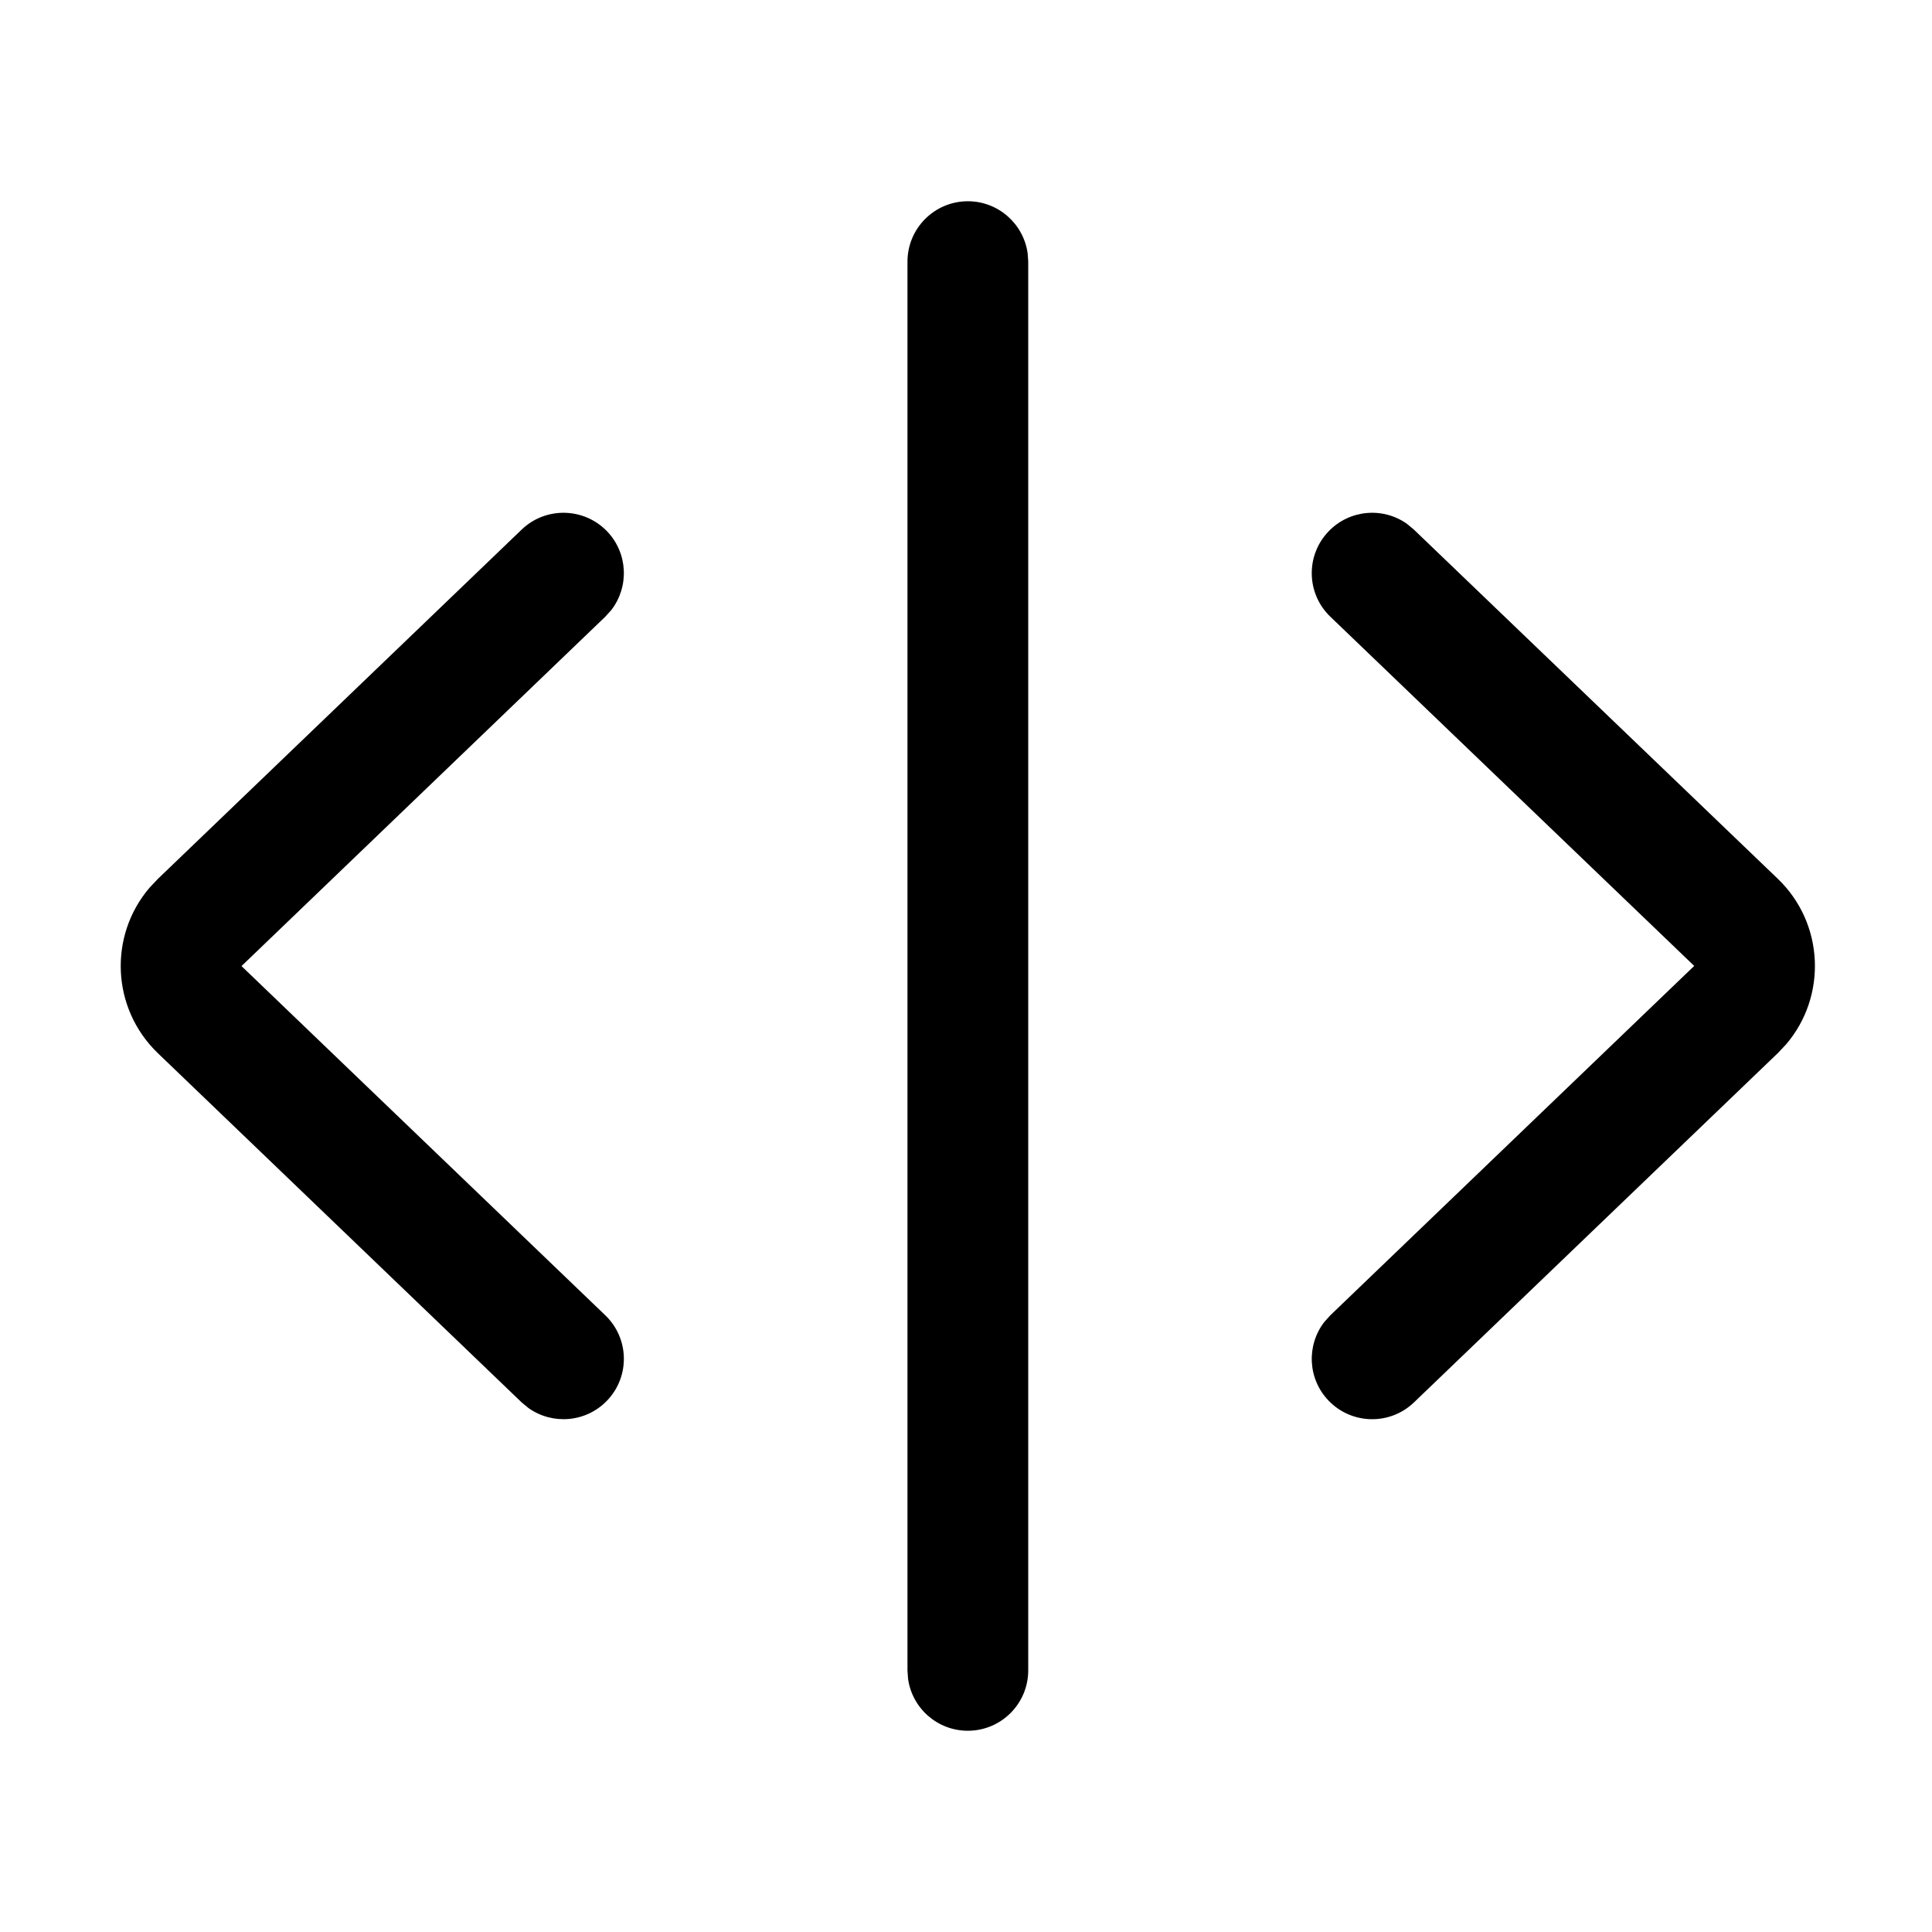 <svg width="24" height="24" viewBox="0 0 24 24" fill="none" xmlns="http://www.w3.org/2000/svg">
<path d="M12.023 2.5C12.402 2.5 12.716 2.782 12.766 3.148L12.773 3.25V20.75C12.773 21.164 12.437 21.5 12.023 21.5C11.643 21.5 11.329 21.218 11.28 20.852L11.273 20.75V3.25C11.273 2.836 11.609 2.5 12.023 2.5ZM17.479 6.508L17.564 6.579L22.086 10.918C22.663 11.474 22.697 12.378 22.187 12.974L22.085 13.082L17.565 17.421C17.266 17.708 16.791 17.698 16.504 17.399C16.243 17.128 16.228 16.711 16.451 16.422L16.526 16.339L21.046 11.999L16.526 7.661C16.227 7.374 16.217 6.9 16.504 6.601C16.765 6.329 17.181 6.296 17.479 6.508ZM7.541 6.6C7.802 6.872 7.817 7.289 7.594 7.578L7.519 7.661L3 12.001L7.519 16.339C7.818 16.626 7.828 17.1 7.541 17.399C7.28 17.671 6.864 17.703 6.566 17.492L6.48 17.421L1.961 13.083C1.382 12.526 1.348 11.622 1.859 11.026L1.961 10.918L6.48 6.579C6.779 6.292 7.254 6.302 7.541 6.6Z" fill="black"/>
</svg>
